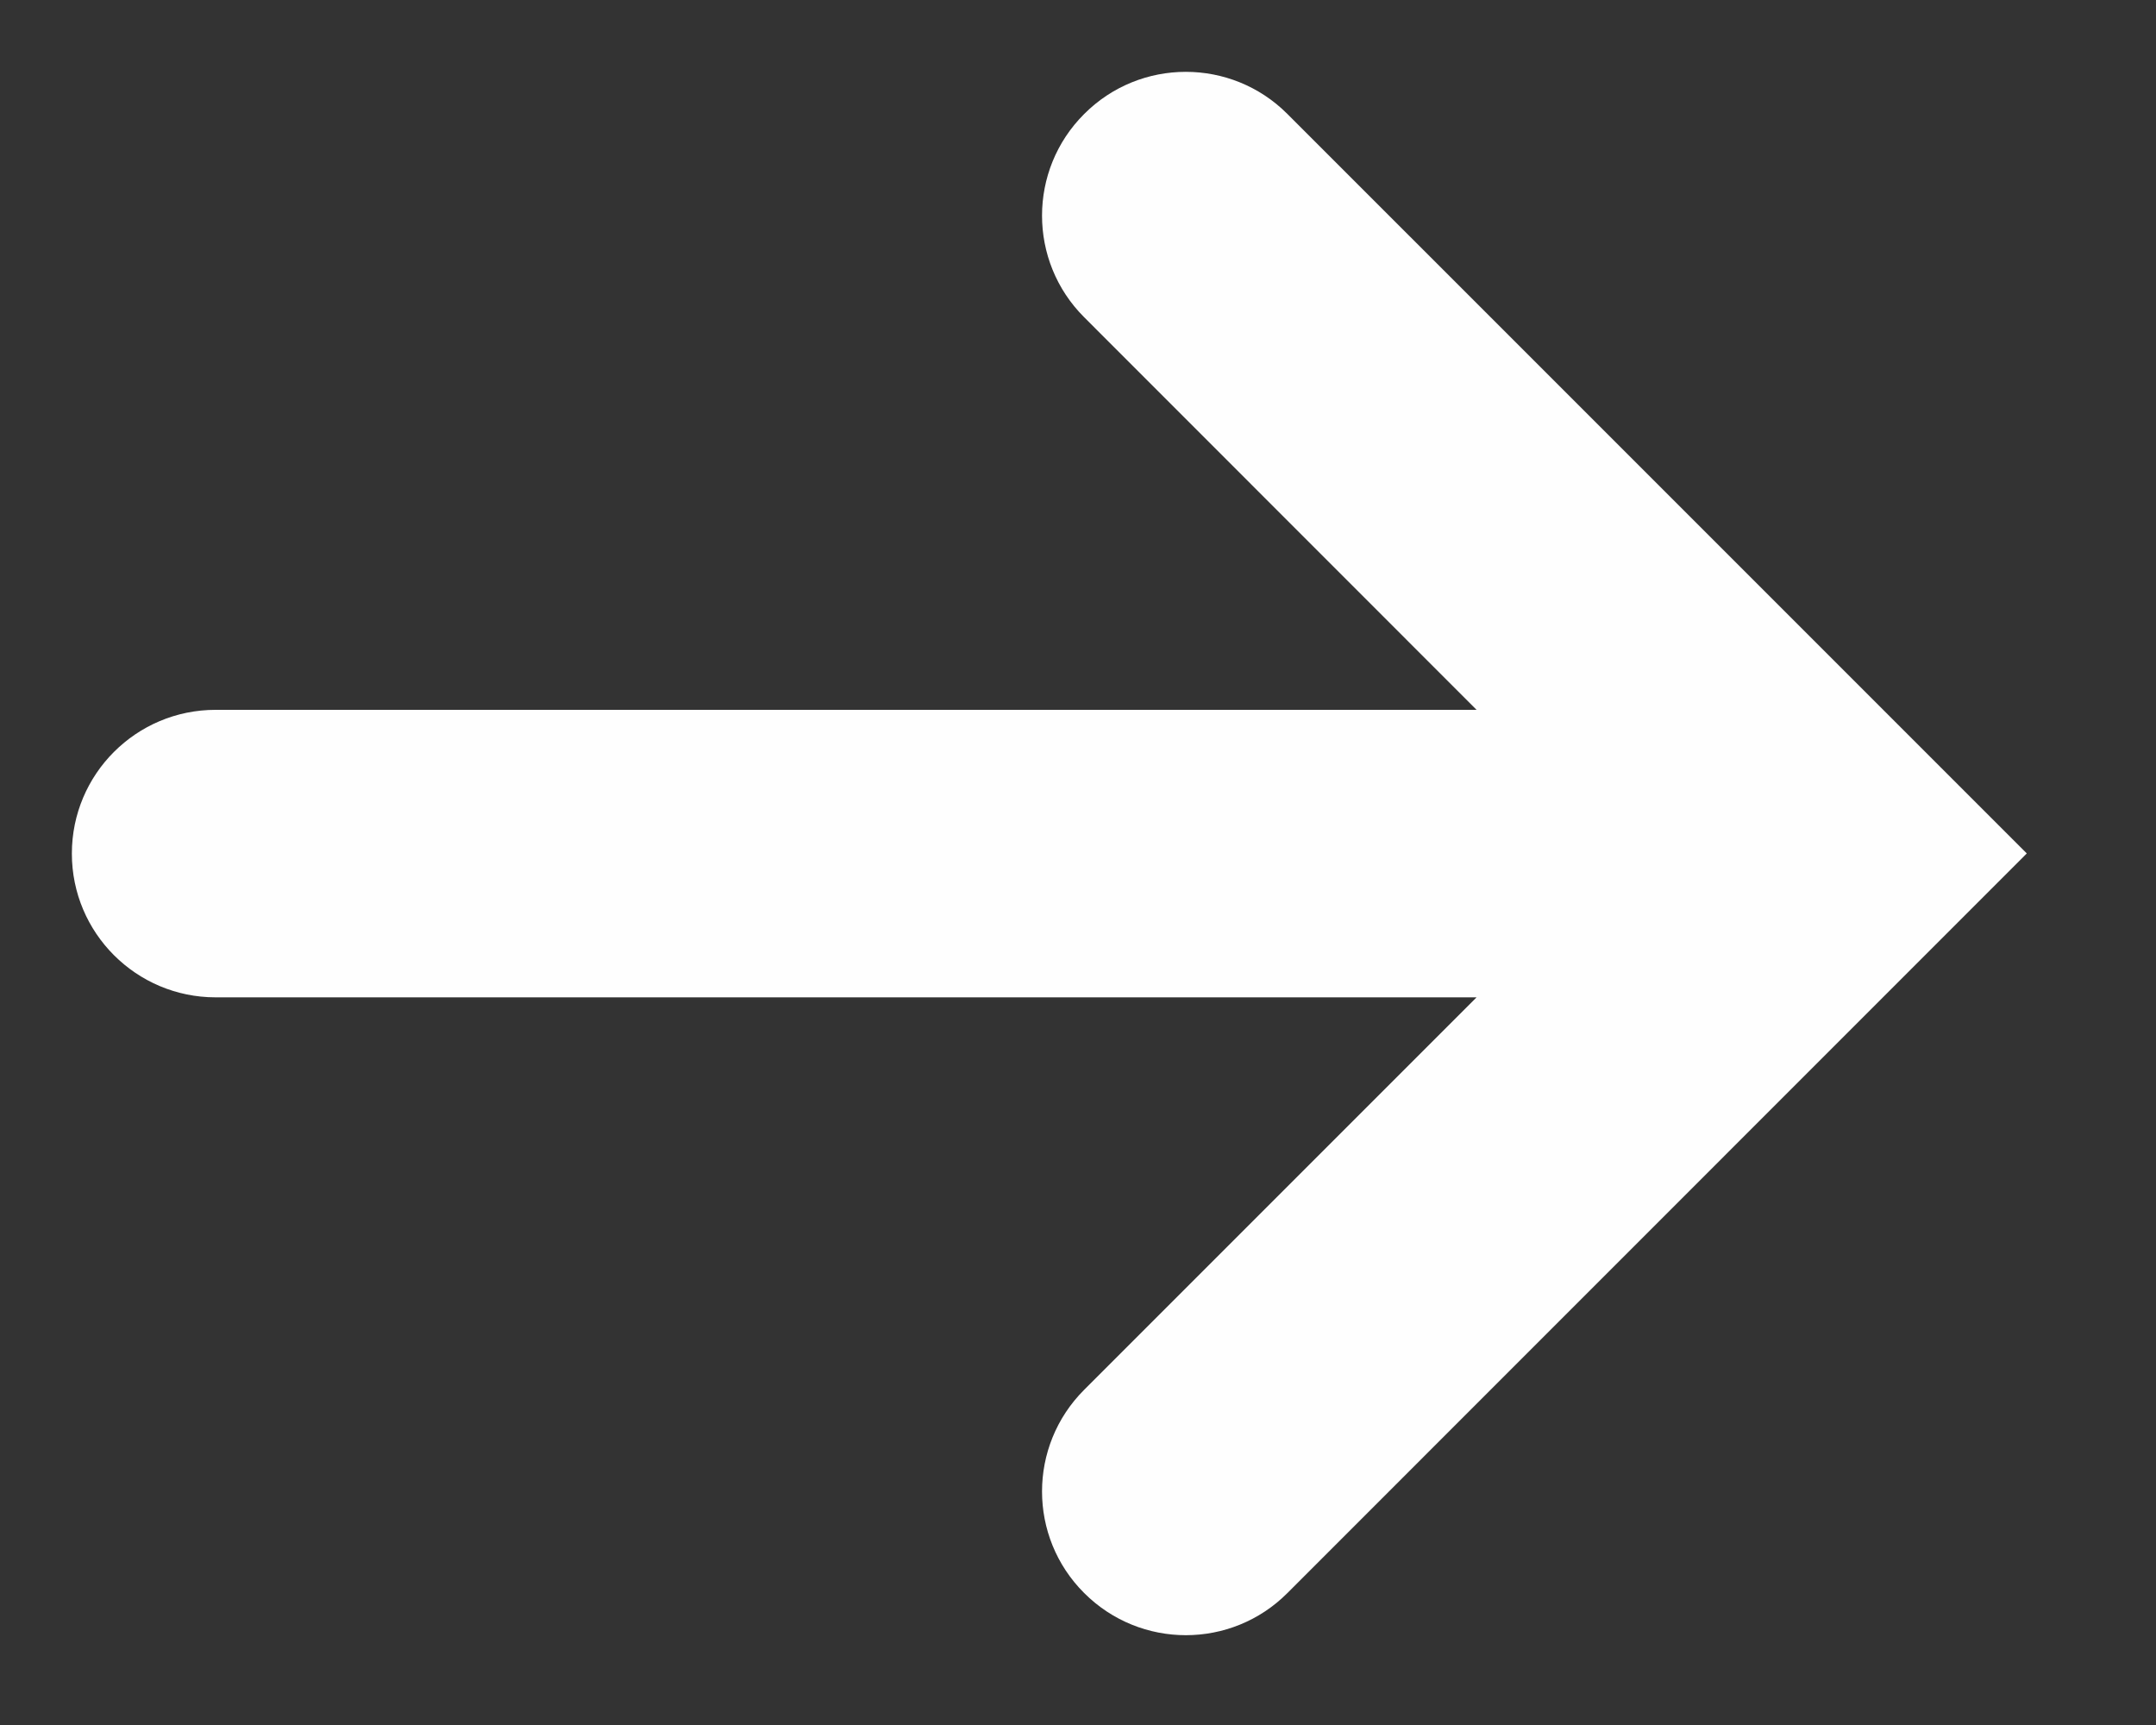 <?xml version="1.0" encoding="UTF-8"?>
<svg width="15px" height="12px" viewBox="0 0 15 12" version="1.1" xmlns="http://www.w3.org/2000/svg" xmlns:xlink="http://www.w3.org/1999/xlink">
    <rect x="0" y="0" width="15" height="12" fill="#333333" stroke="none"/>
    <!-- Generator: sketchtool 52.6 (67491) - http://www.bohemiancoding.com/sketch -->
    <title>1F8FEDA8-794A-4DDA-8095-5D52CC32724F</title>
    <desc>Created with sketchtool.</desc>
    <g id="Symbols" stroke="none" stroke-width="1" fill="none" fill-rule="evenodd">
        <g id="arrow/stroke" transform="translate(1, 1)" fill="#FEFEFE" fill-rule="nonzero">
            <g id="Group-5">
                <path d="M9.273,3.938 L6.543,1.207 C6.152,0.817 6.152,0.183 6.543,-0.207 C6.933,-0.598 7.567,-0.598 7.957,-0.207 L13.101,4.937 L7.957,10.082 C7.567,10.473 6.934,10.473 6.543,10.082 C6.152,9.692 6.152,9.059 6.543,8.668 L9.273,5.938 L0.5,5.938 C-0.052,5.938 -0.5,5.49 -0.5,4.938 C-0.5,4.385 -0.052,3.938 0.5,3.938 L9.273,3.938 Z" id="arrow"></path>
            </g>
        </g>
    </g>
</svg>